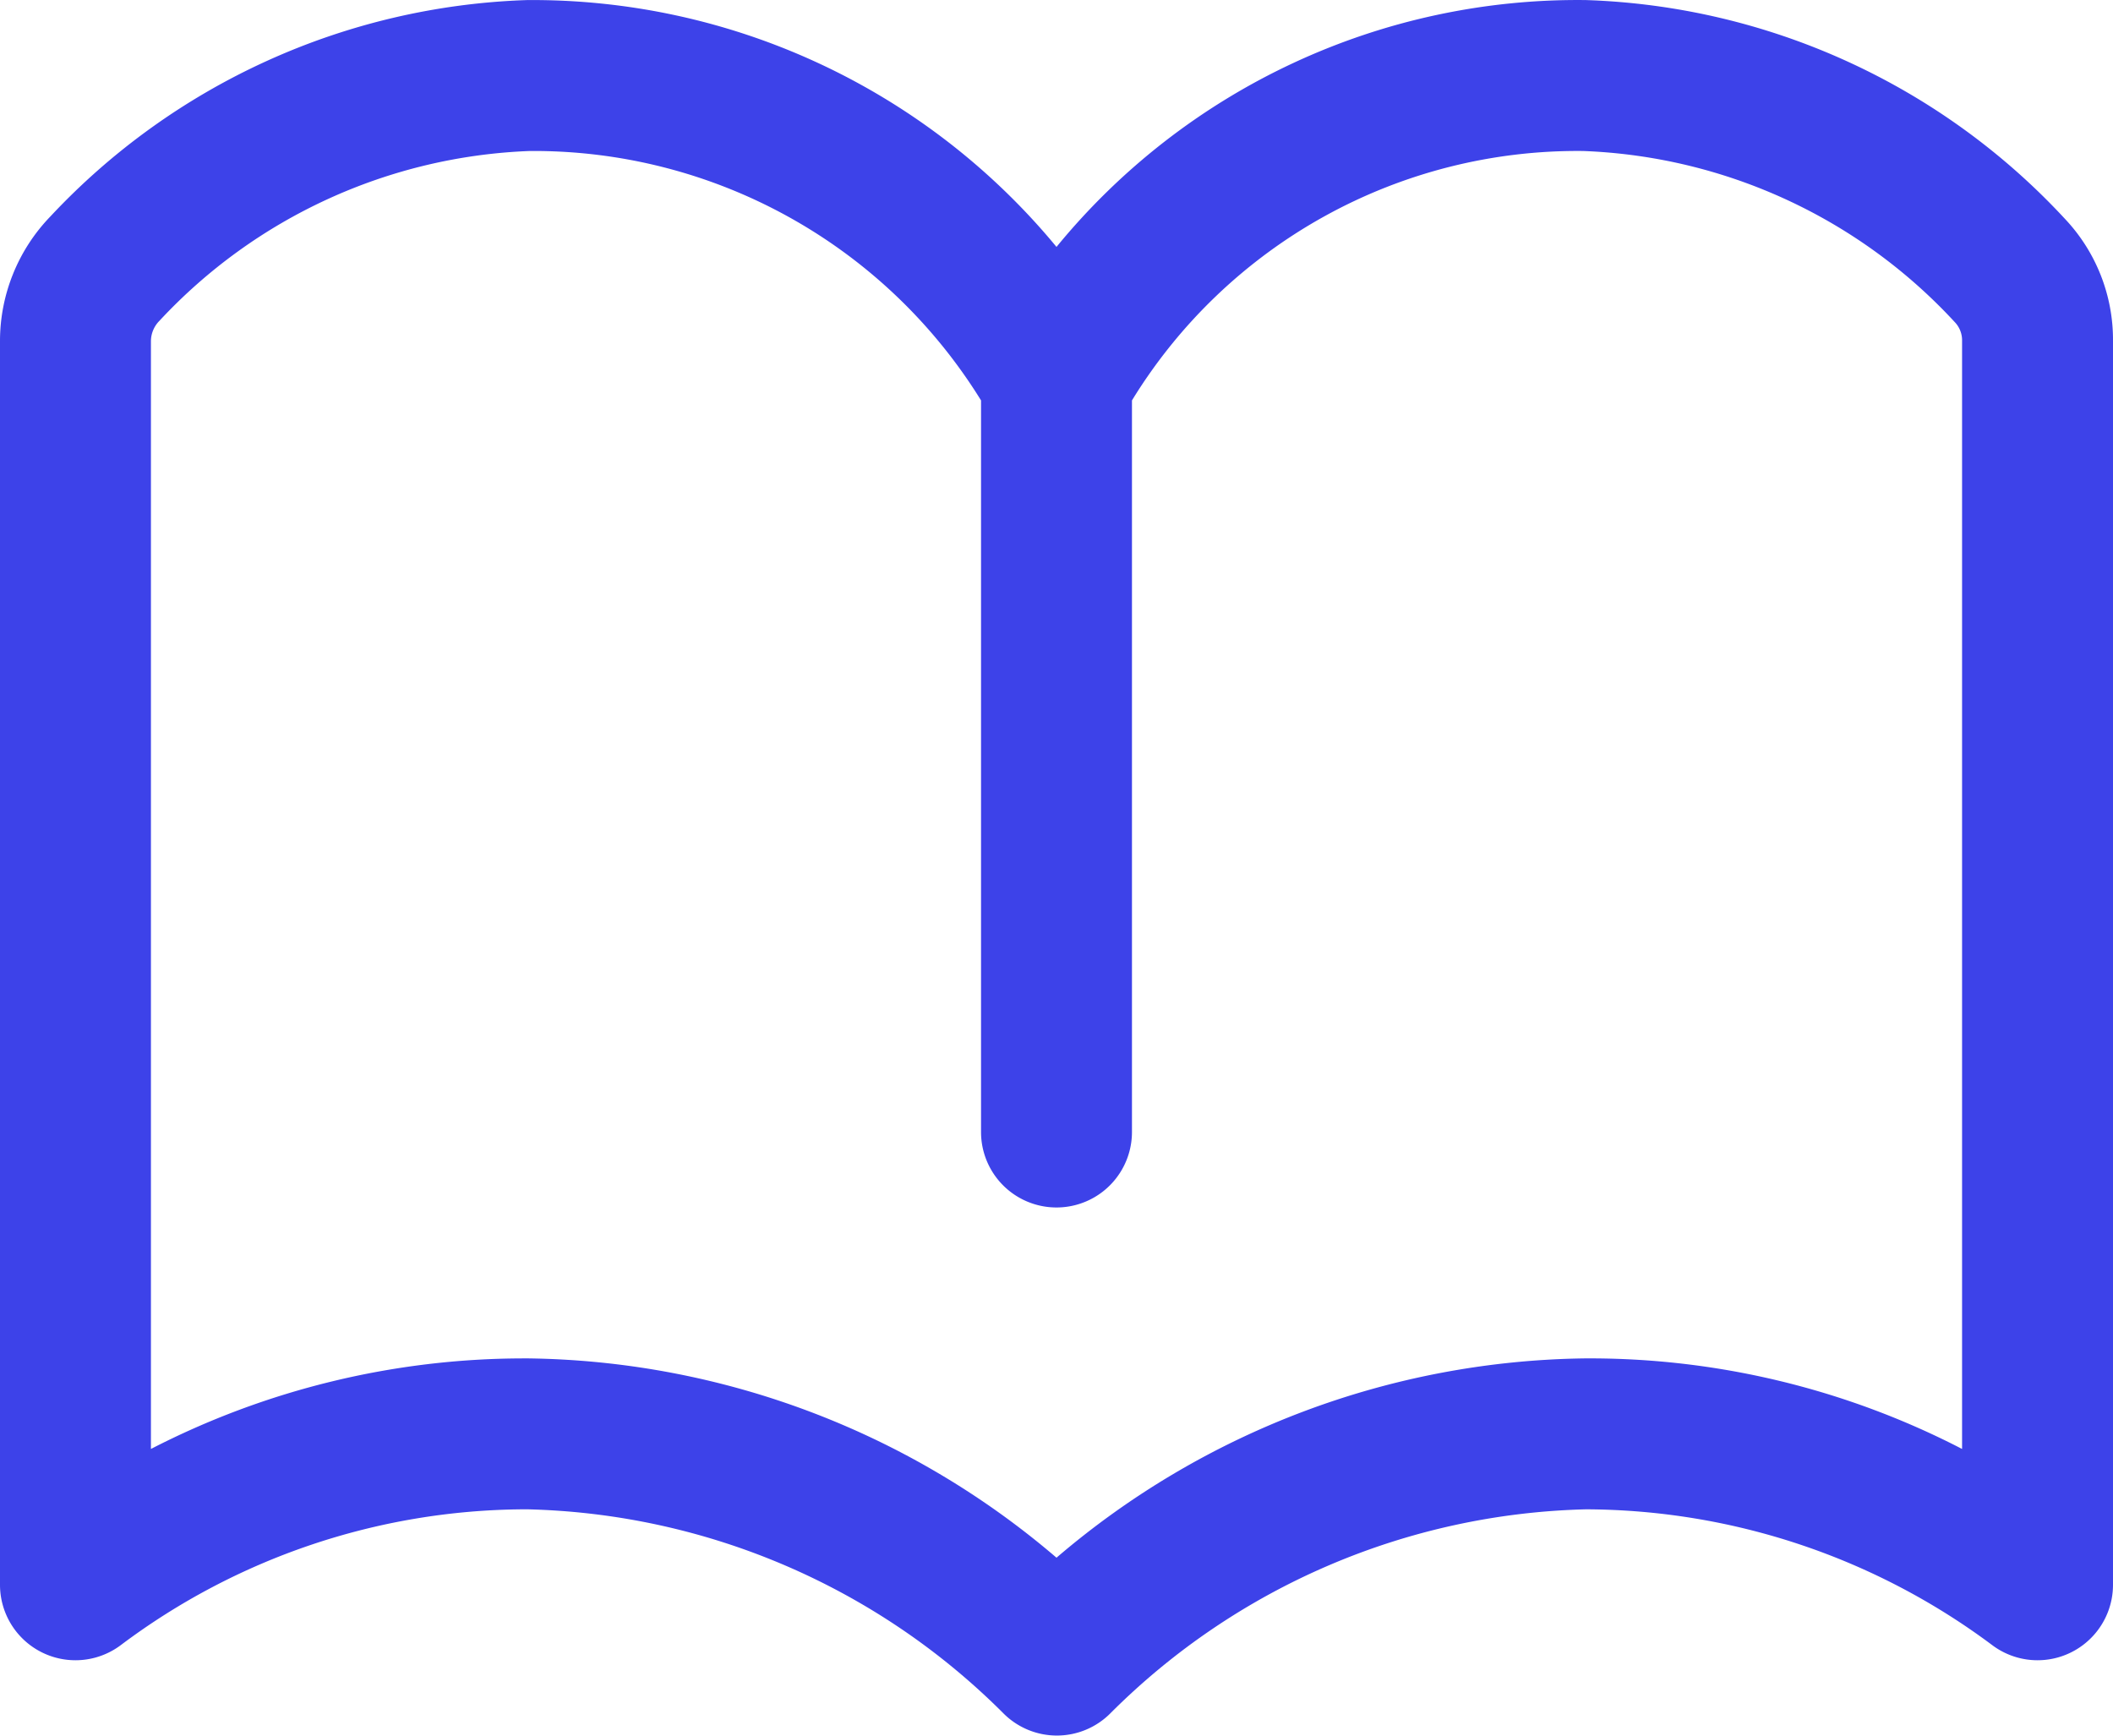 <svg xmlns="http://www.w3.org/2000/svg" width="28" height="23.001" viewBox="0 0 28 23.001"><defs><style>.a{fill:#3d42e9;}</style></defs><path class="a" d="M29.364,71.9A9.052,9.052,0,0,0,23.019,69,8.926,8.926,0,0,0,16,72.271,9.007,9.007,0,0,0,8.981,69a9.053,9.053,0,0,0-6.314,2.868A2.377,2.377,0,0,0,2,73.517V90a1,1,0,0,0,1.6.8A8.966,8.966,0,0,1,8.93,89h.063a9.225,9.225,0,0,1,6.3,2.7,1,1,0,0,0,1.424,0,9.225,9.225,0,0,1,6.3-2.7A9.041,9.041,0,0,1,28.4,90.8,1,1,0,0,0,30,90V73.516A2.334,2.334,0,0,0,29.364,71.9ZM28,88.2A10.739,10.739,0,0,0,22.993,87,10.976,10.976,0,0,0,16,89.641,10.976,10.976,0,0,0,9.007,87H8.93A10.8,10.8,0,0,0,4,88.2V73.517a.386.386,0,0,1,.112-.266A7.061,7.061,0,0,1,9.019,71,6.967,6.967,0,0,1,15,74.305V84a1,1,0,0,0,2,0V74.305A6.924,6.924,0,0,1,22.981,71a7.059,7.059,0,0,1,4.932,2.278.348.348,0,0,1,.087.238Z" transform="translate(-2 -68.999)"/></svg>